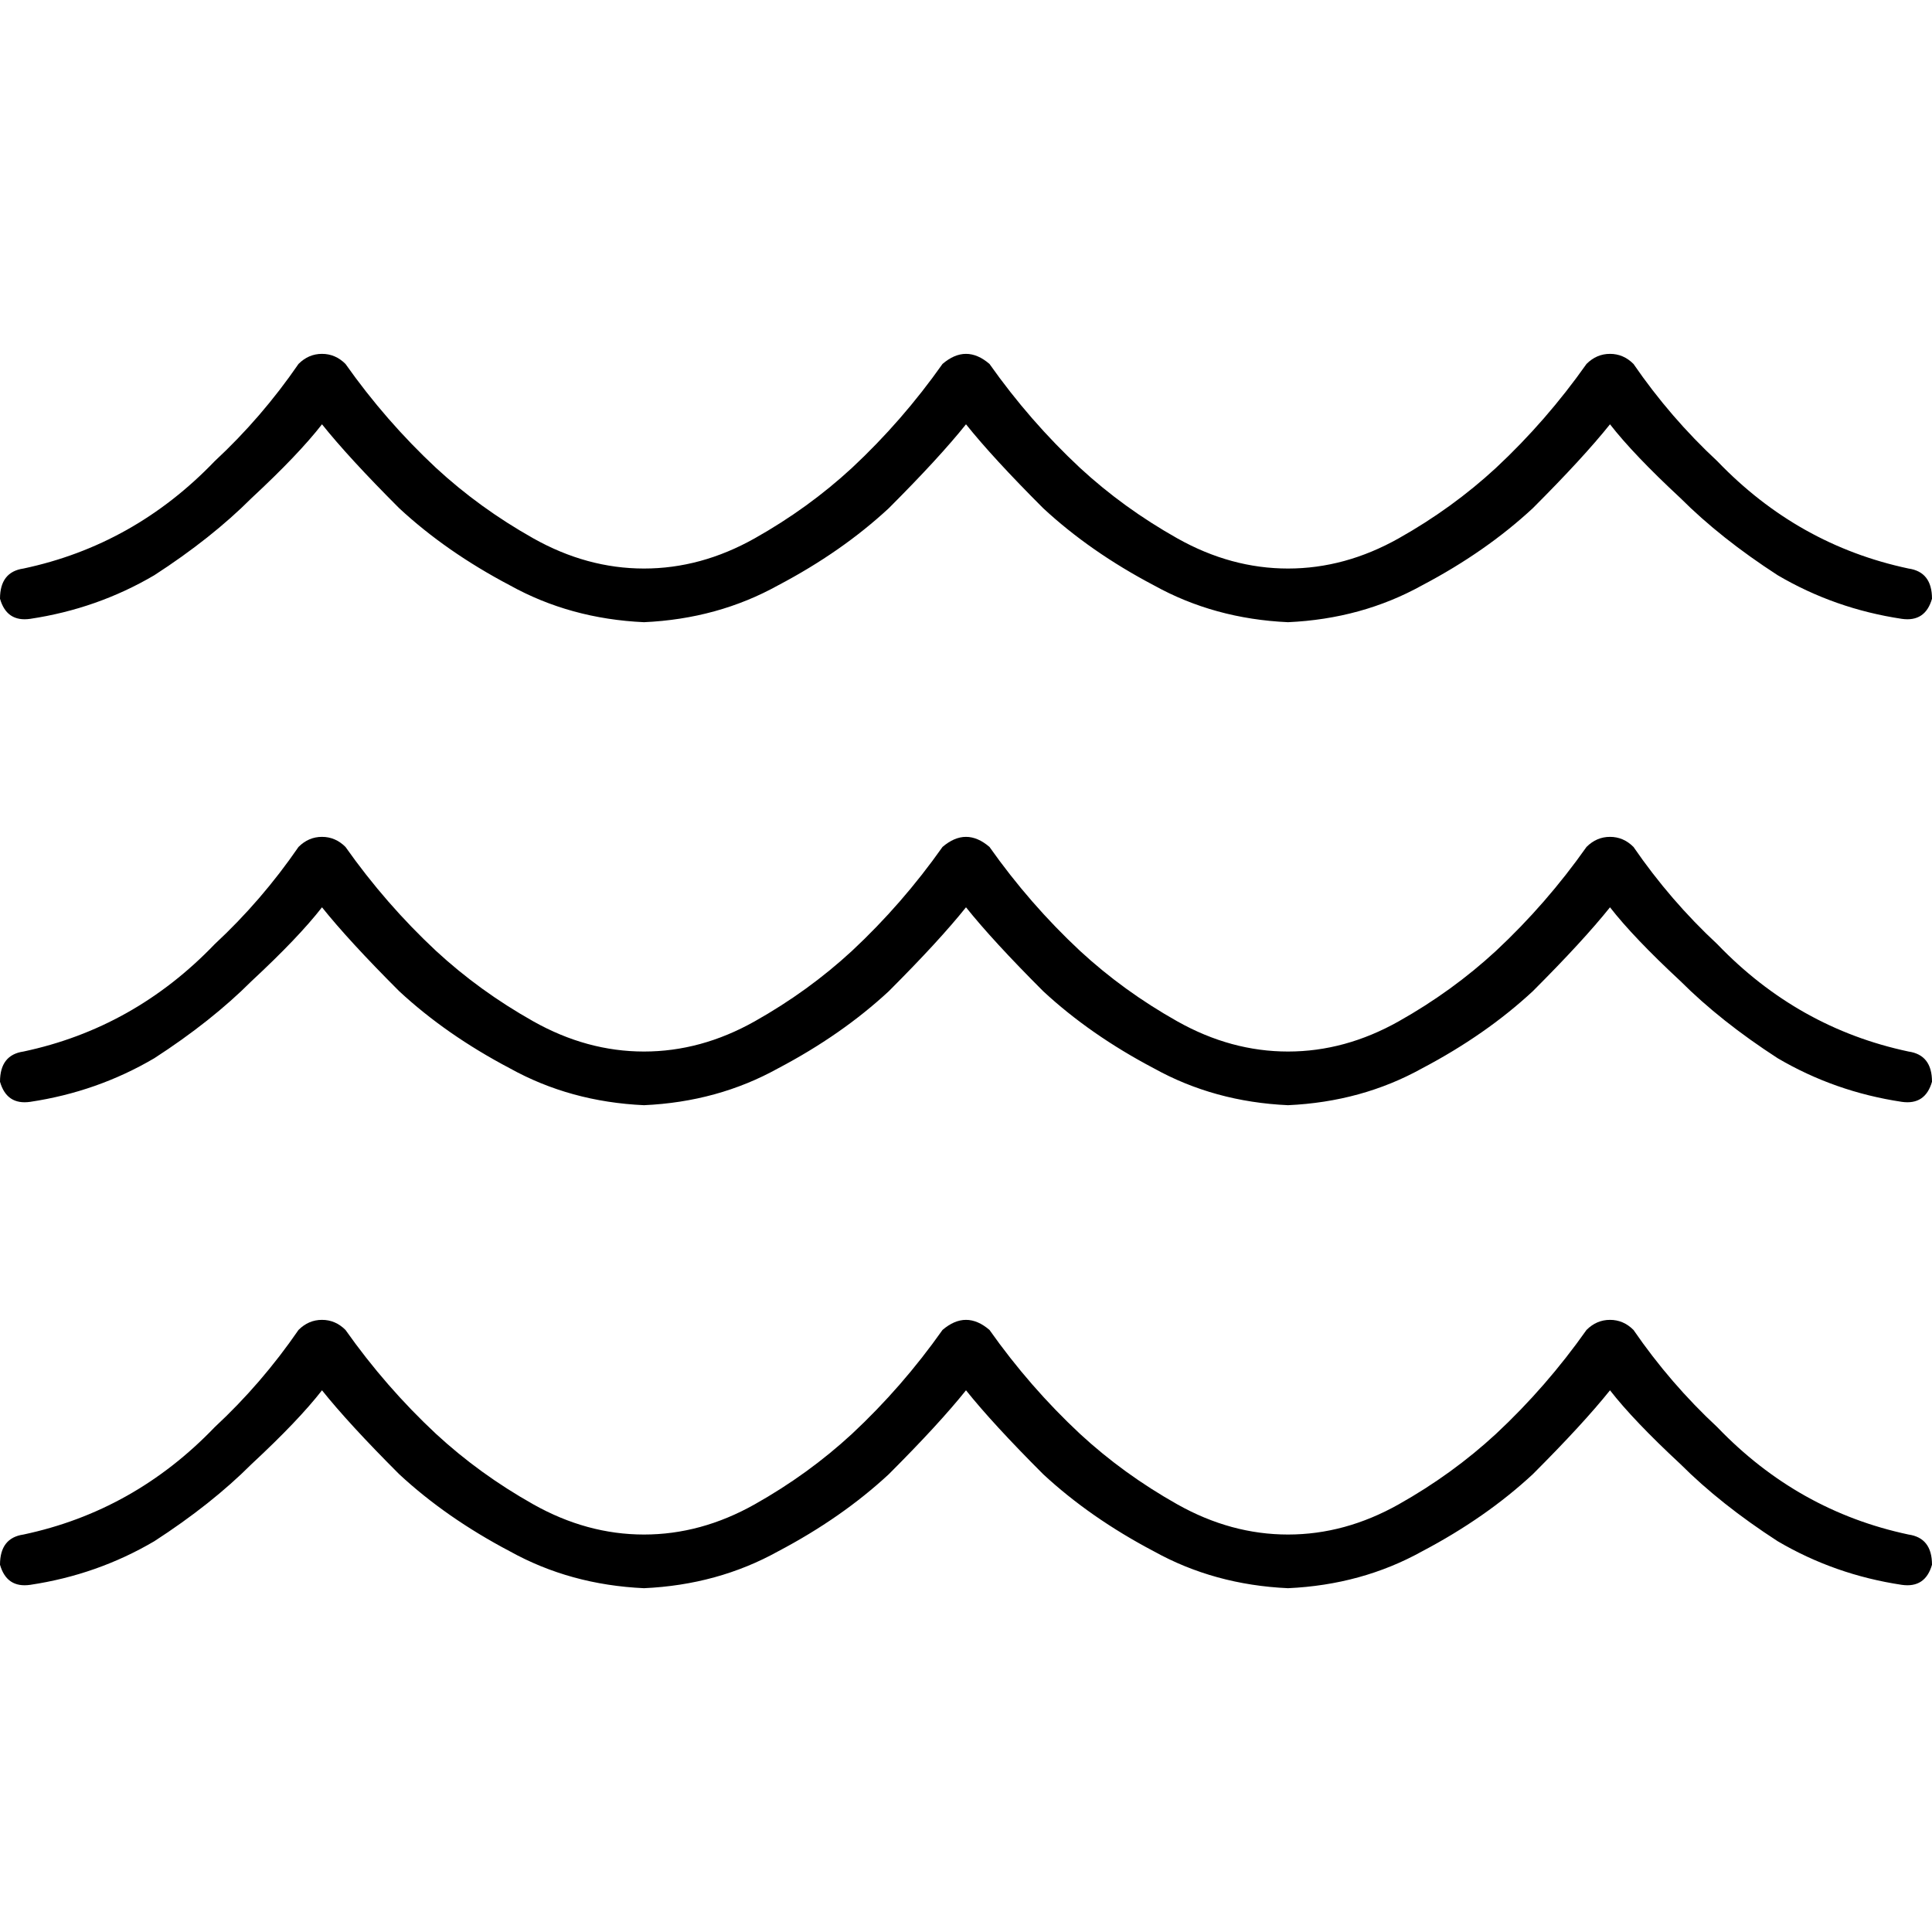 <svg xmlns="http://www.w3.org/2000/svg" viewBox="0 0 512 512">
  <path d="M 286.222 124 Q 272.889 111.556 262.222 96.444 Q 256 91.111 249.778 96.444 Q 239.111 111.556 225.778 124 Q 214.222 134.667 200 142.667 Q 185.778 150.667 170.667 150.667 Q 155.556 150.667 141.333 142.667 Q 127.111 134.667 115.556 124 Q 102.222 111.556 91.556 96.444 Q 88.889 93.778 85.333 93.778 Q 81.778 93.778 79.111 96.444 Q 69.333 110.667 56.889 122.222 Q 35.556 144.444 6.222 150.667 Q 0 151.556 0 158.667 Q 1.778 164.889 8 164 Q 25.778 161.333 40.889 152.444 Q 56 142.667 66.667 132 Q 79.111 120.444 85.333 112.444 Q 92.444 121.333 105.778 134.667 Q 118.222 146.222 135.111 155.111 Q 151.111 164 170.667 164.889 Q 190.222 164 206.222 155.111 Q 223.111 146.222 235.556 134.667 Q 248.889 121.333 256 112.444 L 256 112.444 L 256 112.444 L 256 112.444 L 256 112.444 Q 263.111 121.333 276.444 134.667 Q 288.889 146.222 305.778 155.111 Q 321.778 164 341.333 164.889 Q 360.889 164 376.889 155.111 Q 393.778 146.222 406.222 134.667 Q 419.556 121.333 426.667 112.444 Q 432.889 120.444 445.333 132 Q 456 142.667 471.111 152.444 Q 486.222 161.333 504 164 Q 510.222 164.889 512 158.667 Q 512 151.556 505.778 150.667 Q 476.444 144.444 455.111 122.222 Q 442.667 110.667 432.889 96.444 Q 430.222 93.778 426.667 93.778 Q 423.111 93.778 420.444 96.444 Q 409.778 111.556 396.444 124 Q 384.889 134.667 370.667 142.667 Q 356.444 150.667 341.333 150.667 Q 326.222 150.667 312 142.667 Q 297.778 134.667 286.222 124 L 286.222 124 Z M 286.222 380 Q 272.889 367.556 262.222 352.444 Q 256 347.111 249.778 352.444 Q 239.111 367.556 225.778 380 Q 214.222 390.667 200 398.667 Q 185.778 406.667 170.667 406.667 Q 155.556 406.667 141.333 398.667 Q 127.111 390.667 115.556 380 Q 102.222 367.556 91.556 352.444 Q 88.889 349.778 85.333 349.778 Q 81.778 349.778 79.111 352.444 Q 69.333 366.667 56.889 378.222 Q 35.556 400.444 6.222 406.667 Q 0 407.556 0 414.667 Q 1.778 420.889 8 420 Q 25.778 417.333 40.889 408.444 Q 56 398.667 66.667 388 Q 79.111 376.444 85.333 368.444 Q 92.444 377.333 105.778 390.667 Q 118.222 402.222 135.111 411.111 Q 151.111 420 170.667 420.889 Q 190.222 420 206.222 411.111 Q 223.111 402.222 235.556 390.667 Q 248.889 377.333 256 368.444 L 256 368.444 L 256 368.444 L 256 368.444 L 256 368.444 Q 263.111 377.333 276.444 390.667 Q 288.889 402.222 305.778 411.111 Q 321.778 420 341.333 420.889 Q 360.889 420 376.889 411.111 Q 393.778 402.222 406.222 390.667 Q 419.556 377.333 426.667 368.444 Q 432.889 376.444 445.333 388 Q 456 398.667 471.111 408.444 Q 486.222 417.333 504 420 Q 510.222 420.889 512 414.667 Q 512 407.556 505.778 406.667 Q 476.444 400.444 455.111 378.222 Q 442.667 366.667 432.889 352.444 Q 430.222 349.778 426.667 349.778 Q 423.111 349.778 420.444 352.444 Q 409.778 367.556 396.444 380 Q 384.889 390.667 370.667 398.667 Q 356.444 406.667 341.333 406.667 Q 326.222 406.667 312 398.667 Q 297.778 390.667 286.222 380 L 286.222 380 Z M 262.222 224.444 Q 256 219.111 249.778 224.444 Q 239.111 239.556 225.778 252 Q 214.222 262.667 200 270.667 Q 185.778 278.667 170.667 278.667 Q 155.556 278.667 141.333 270.667 Q 127.111 262.667 115.556 252 Q 102.222 239.556 91.556 224.444 Q 88.889 221.778 85.333 221.778 Q 81.778 221.778 79.111 224.444 Q 69.333 238.667 56.889 250.222 Q 35.556 272.444 6.222 278.667 Q 0 279.556 0 286.667 Q 1.778 292.889 8 292 Q 25.778 289.333 40.889 280.444 Q 56 270.667 66.667 260 Q 79.111 248.444 85.333 240.444 Q 92.444 249.333 105.778 262.667 Q 118.222 274.222 135.111 283.111 Q 151.111 292 170.667 292.889 Q 190.222 292 206.222 283.111 Q 223.111 274.222 235.556 262.667 Q 248.889 249.333 256 240.444 L 256 240.444 L 256 240.444 L 256 240.444 L 256 240.444 Q 263.111 249.333 276.444 262.667 Q 288.889 274.222 305.778 283.111 Q 321.778 292 341.333 292.889 Q 360.889 292 376.889 283.111 Q 393.778 274.222 406.222 262.667 Q 419.556 249.333 426.667 240.444 Q 432.889 248.444 445.333 260 Q 456 270.667 471.111 280.444 Q 486.222 289.333 504 292 Q 510.222 292.889 512 286.667 Q 512 279.556 505.778 278.667 Q 476.444 272.444 455.111 250.222 Q 442.667 238.667 432.889 224.444 Q 430.222 221.778 426.667 221.778 Q 423.111 221.778 420.444 224.444 Q 409.778 239.556 396.444 252 Q 384.889 262.667 370.667 270.667 Q 356.444 278.667 341.333 278.667 Q 326.222 278.667 312 270.667 Q 297.778 262.667 286.222 252 Q 272.889 239.556 262.222 224.444 L 262.222 224.444 Z" />
</svg>